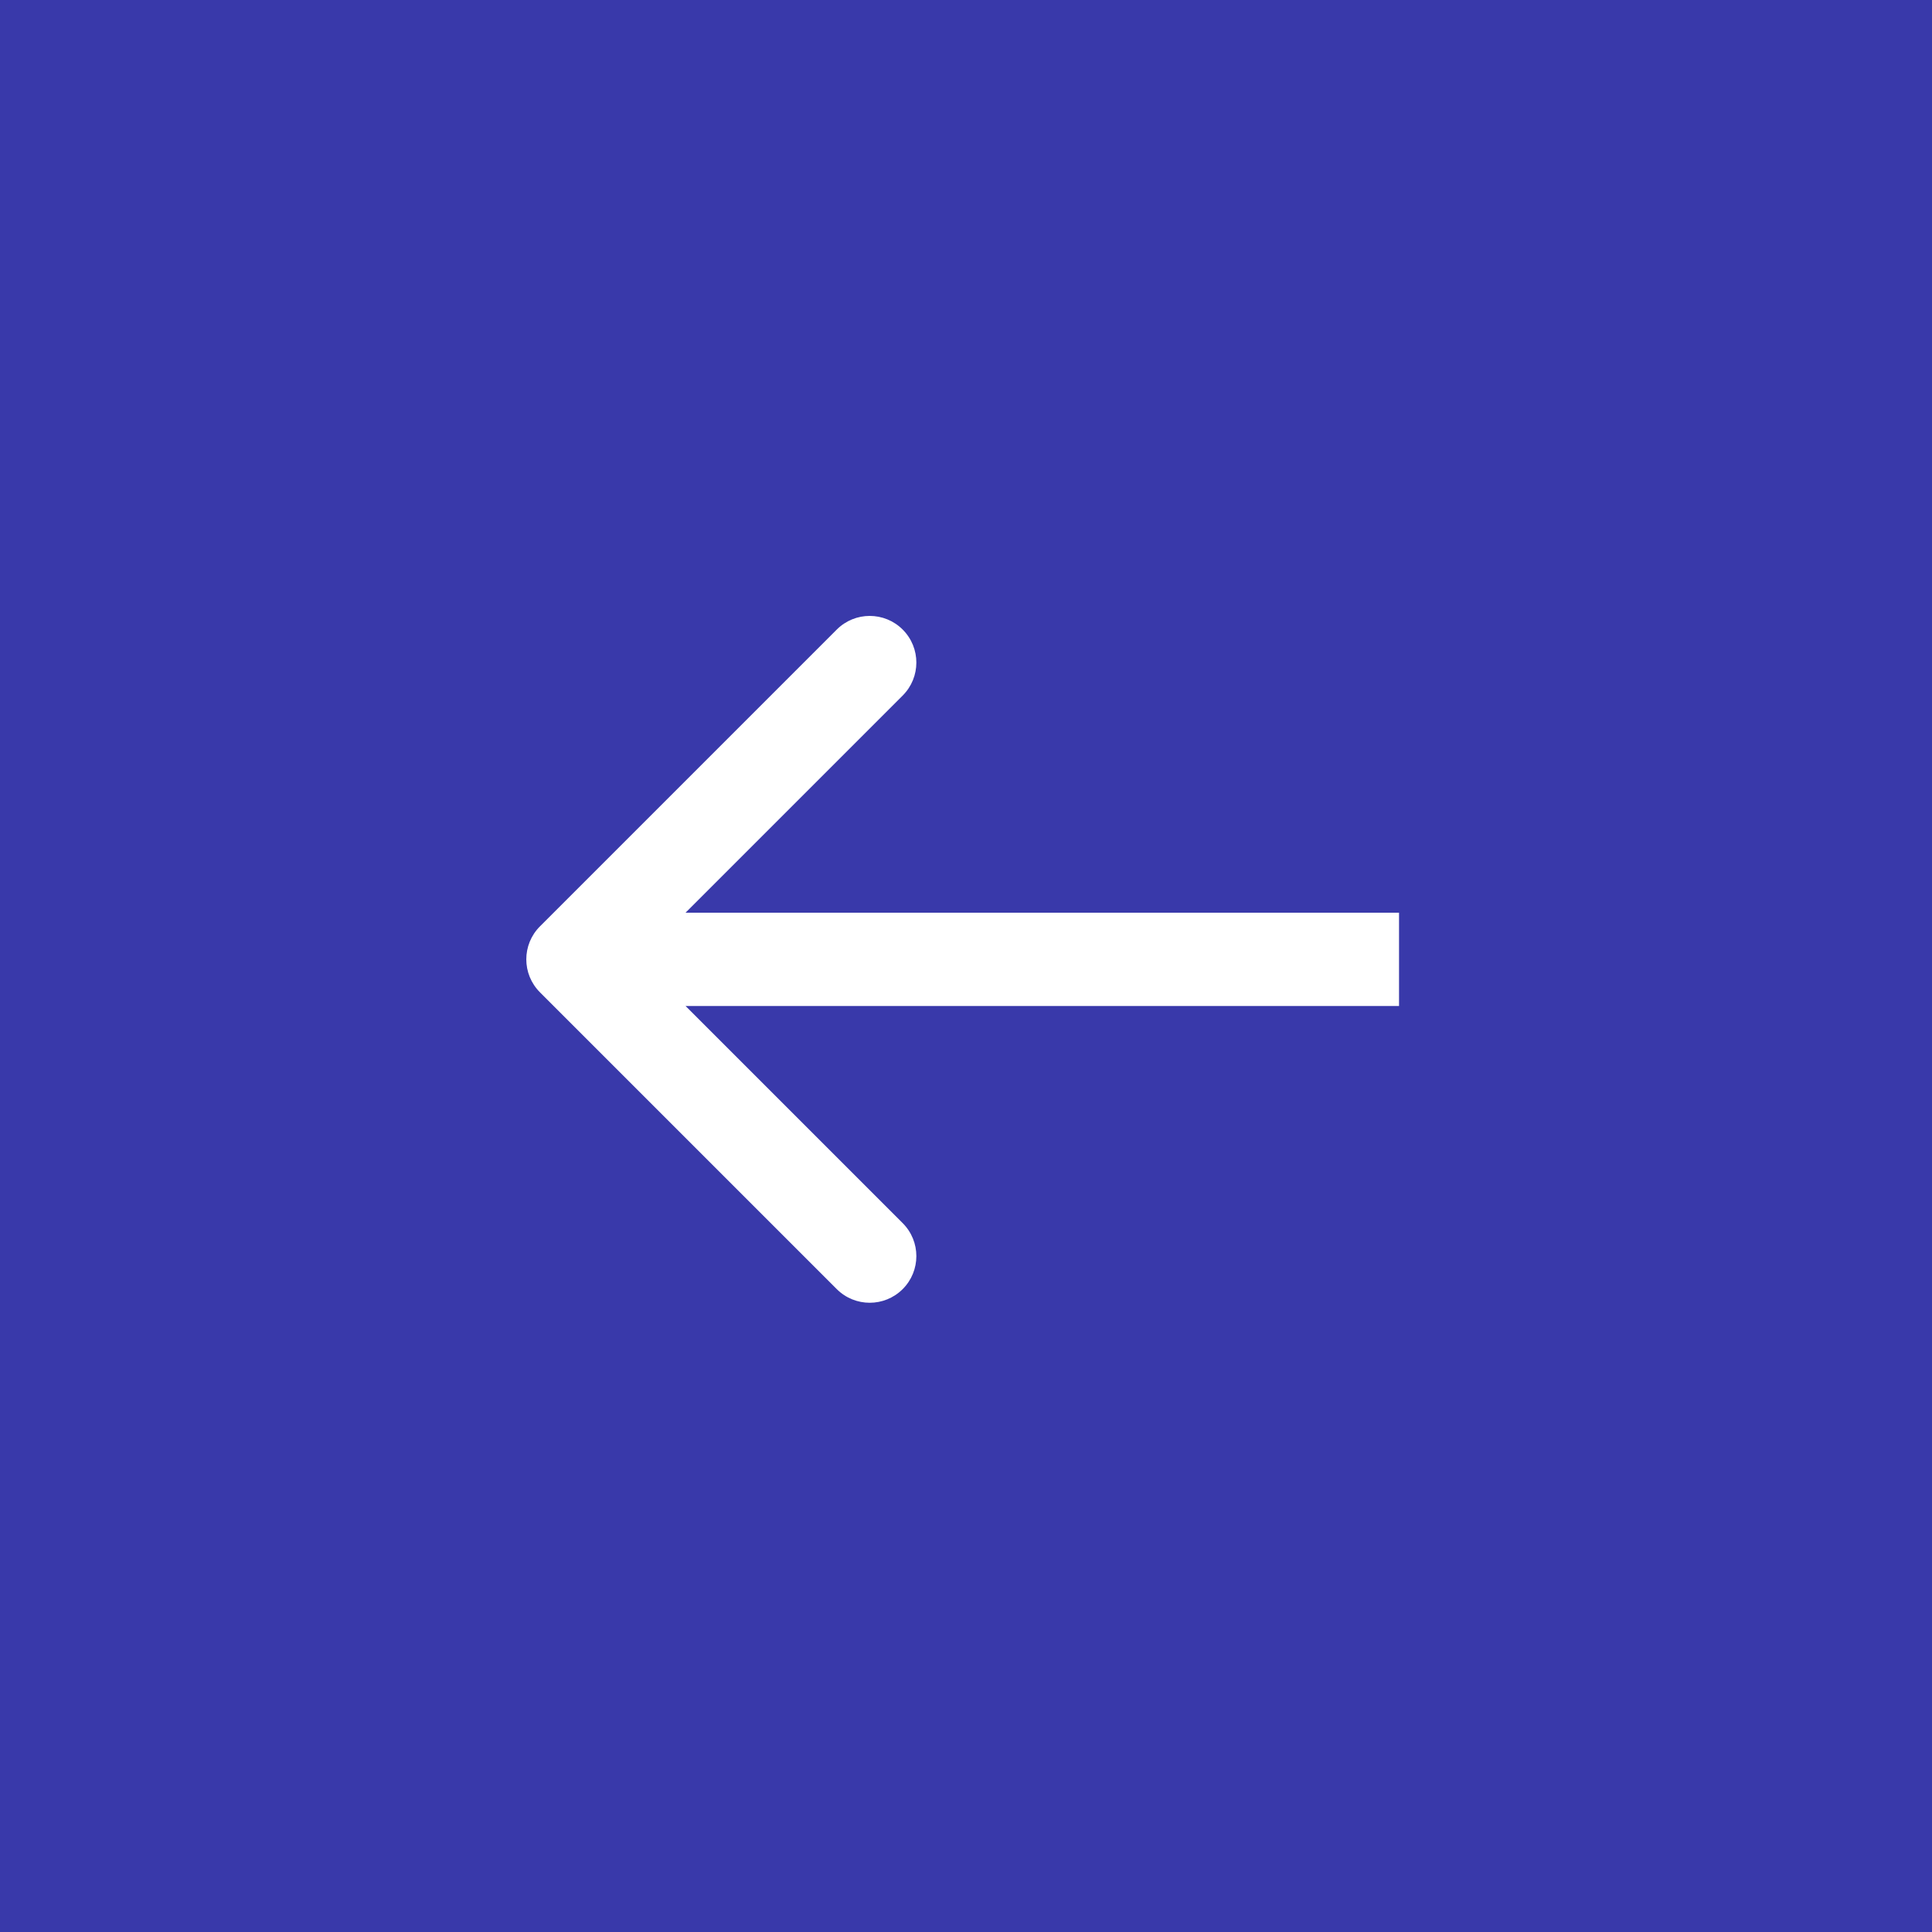 <svg xmlns="http://www.w3.org/2000/svg" width="145" height="145" viewBox="0 0 145 145" fill="none">
  <rect width="145" height="145" fill="#3939AA"/>
  <path d="M40.525 69.525C39.158 70.892 39.158 73.108 40.525 74.475L62.799 96.749C64.166 98.116 66.382 98.116 67.749 96.749C69.116 95.382 69.116 93.166 67.749 91.799L47.95 72L67.749 52.201C69.116 50.834 69.116 48.618 67.749 47.251C66.382 45.884 64.166 45.884 62.799 47.251L40.525 69.525ZM105 68.5L43 68.5V75.5L105 75.5V68.5Z" fill="white"/>
</svg>